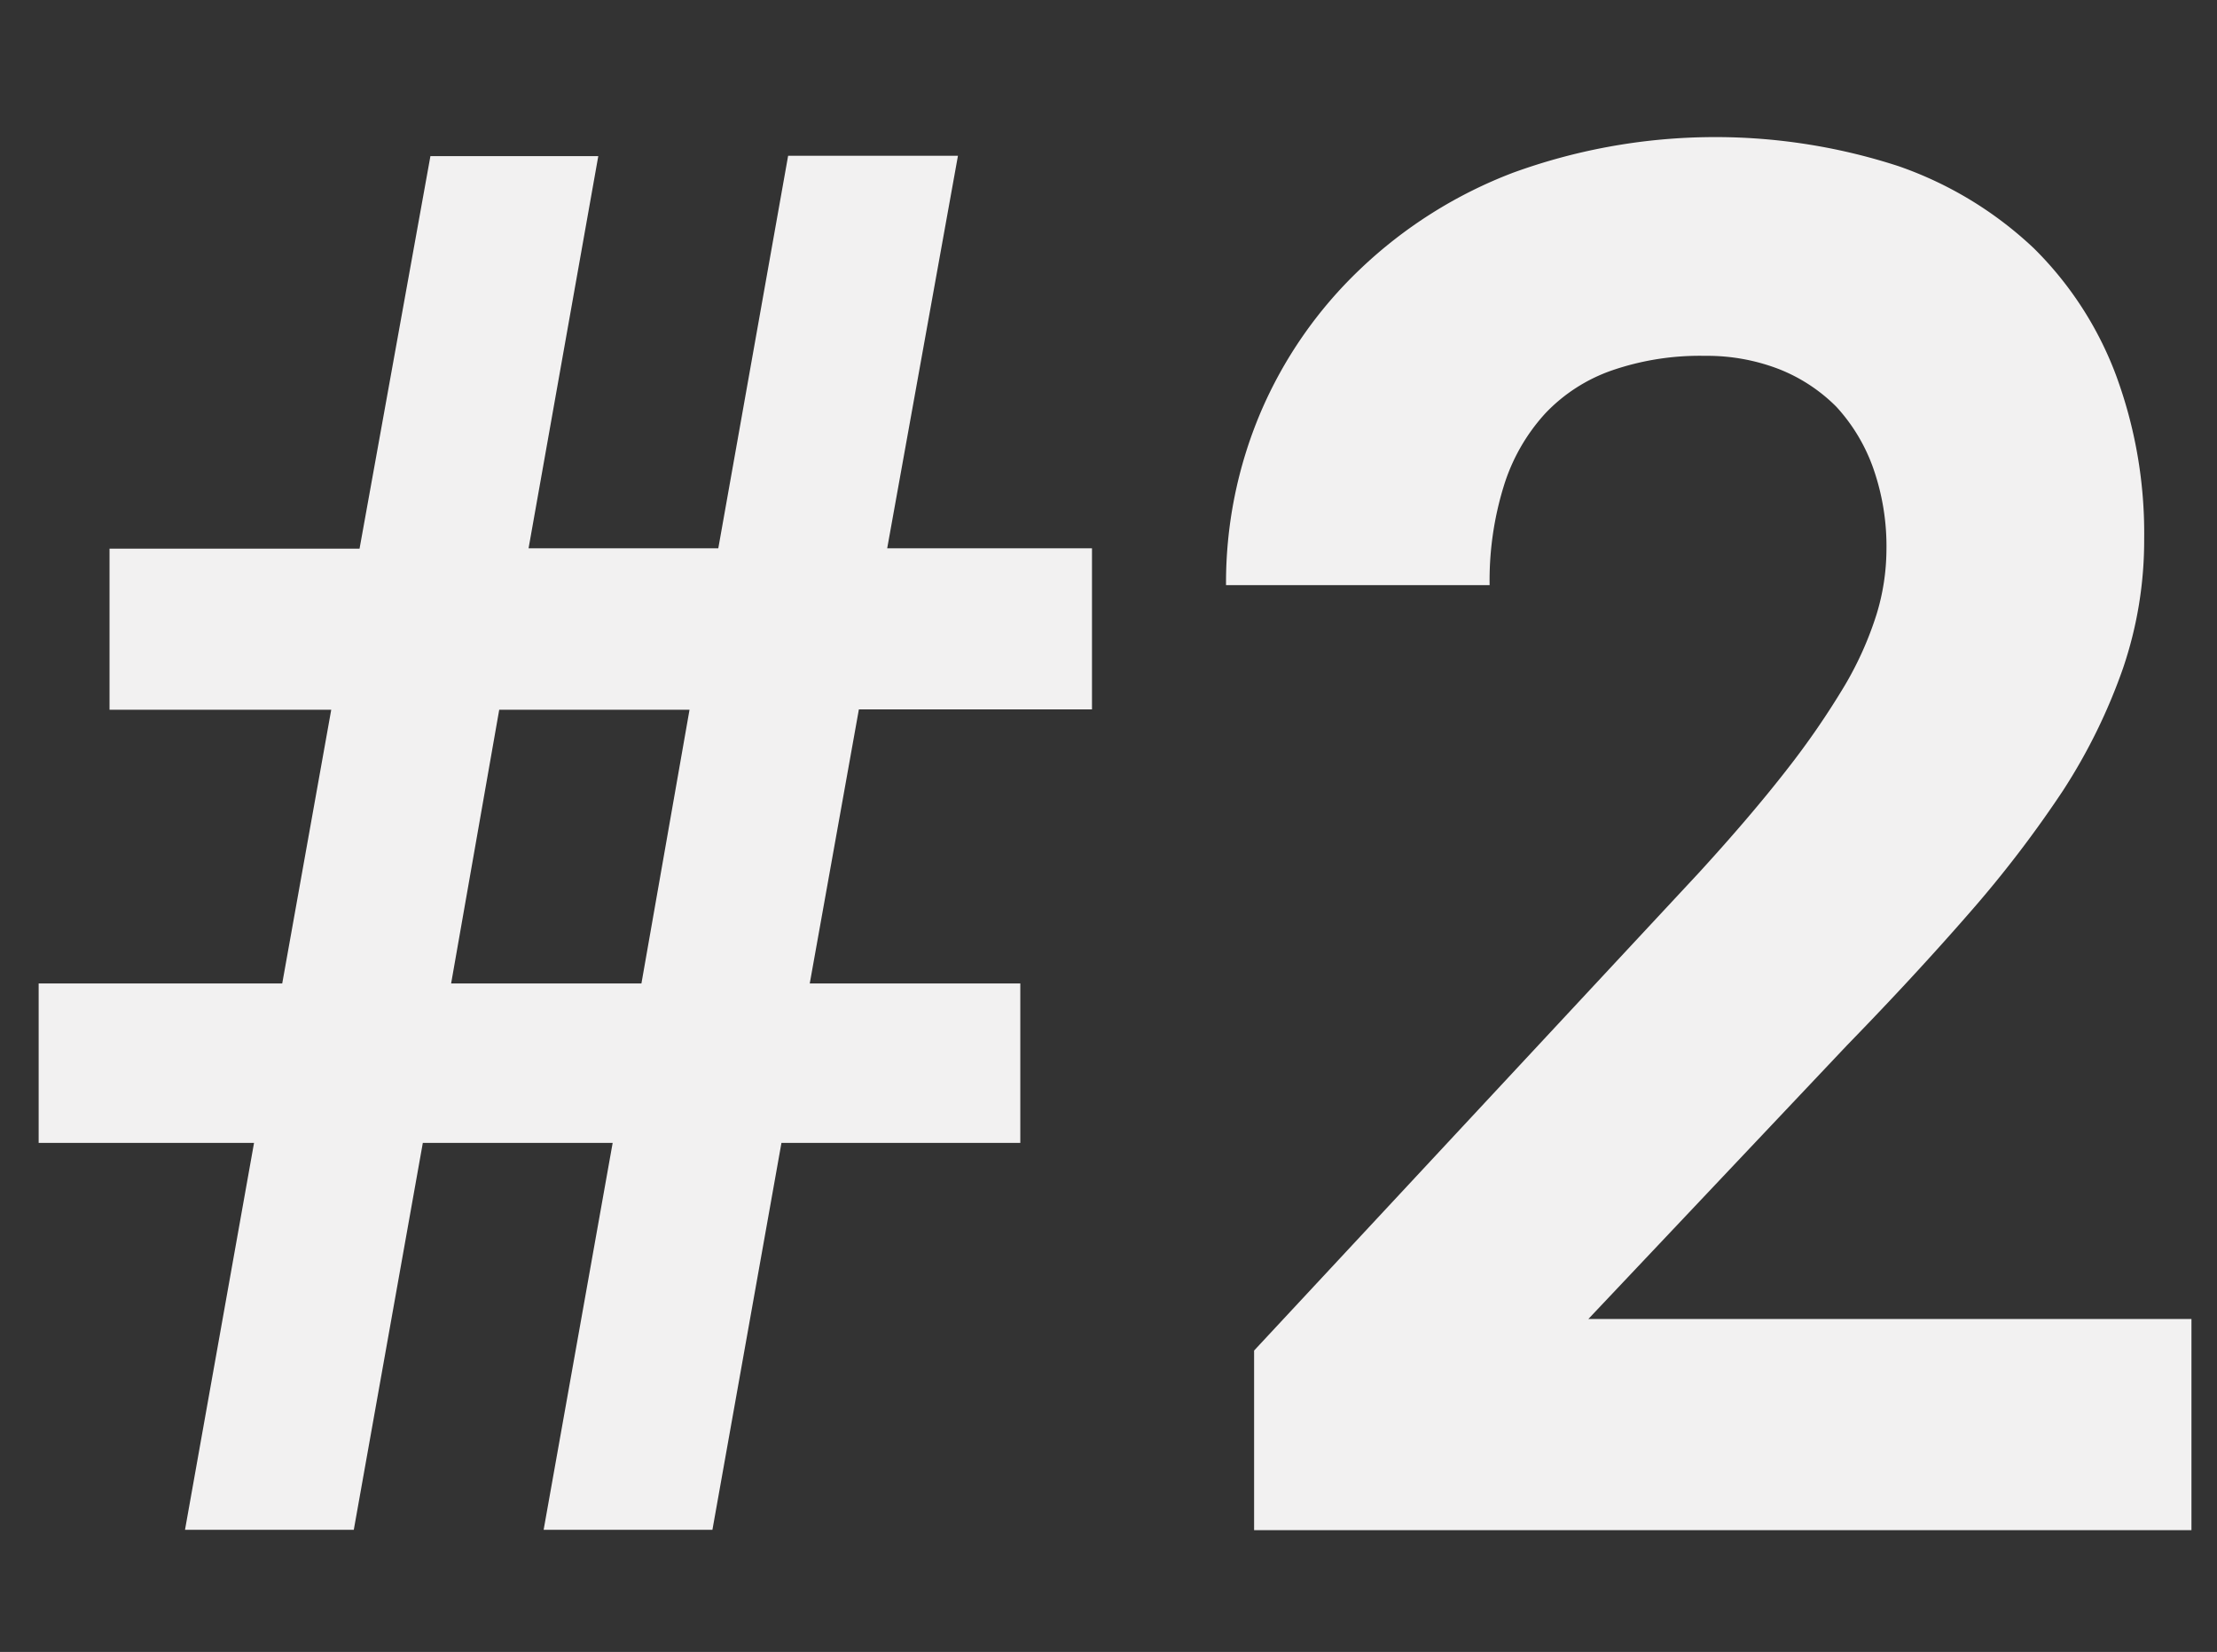 <svg id="Layer_1" data-name="Layer 1" xmlns="http://www.w3.org/2000/svg" viewBox="0 0 192.69 143.59">
  <rect x="0" y="0" width="192.69" height="143.59" fill="#333333" stroke="none"/>
  <defs>
    <style>
      .cls-1 {
        fill: #f2f1f1;
      }
    </style>
  </defs>
  <title>bg-text-#2</title>
  <g>
    <path class="cls-1" d="M36.75,99.34l-6,33.63H16.08l6-33.63H3.36V85.48H24.53l4.26-23.79H9.52v-14H31.25l6.16-34.12H52L45.94,47.66H62.43L68.5,13.54H83.26L77.11,47.66h17.8v14H74.65L70.38,85.48h18.3V99.34H67.92l-6,33.63H47.25l6-33.63Zm19-13.86,4.18-23.79H43.39L39.21,85.48Z"/>
    <path class="cls-1" d="M109,133V117.39l38.64-41.51q4.5-4.92,7.63-8.94a70.82,70.82,0,0,0,5.08-7.38,29.69,29.69,0,0,0,2.75-6.16,19.46,19.46,0,0,0,.86-5.57,20.49,20.49,0,0,0-1.15-7.14,15.54,15.54,0,0,0-3.2-5.33,14.56,14.56,0,0,0-5-3.28,17.33,17.33,0,0,0-6.44-1.15,23.43,23.43,0,0,0-8.08,1.27,14.57,14.57,0,0,0-5.78,3.73,16.6,16.6,0,0,0-3.61,6.32,27.74,27.74,0,0,0-1.23,8.61H106.56a37.93,37.93,0,0,1,3-15,37.49,37.49,0,0,1,8.62-12.43A39.68,39.68,0,0,1,131.54,15,51.44,51.44,0,0,1,165,14.44a32.74,32.74,0,0,1,11.77,7.14,30.58,30.58,0,0,1,7.13,11,39.58,39.58,0,0,1,2.46,14.23,34.47,34.47,0,0,1-1.84,11.28,49.44,49.44,0,0,1-5.21,10.62,100.12,100.12,0,0,1-8.2,10.71q-4.76,5.46-10.58,11.44l-22.48,23.79h52.42V133Z"/>
  </g>
</svg>
